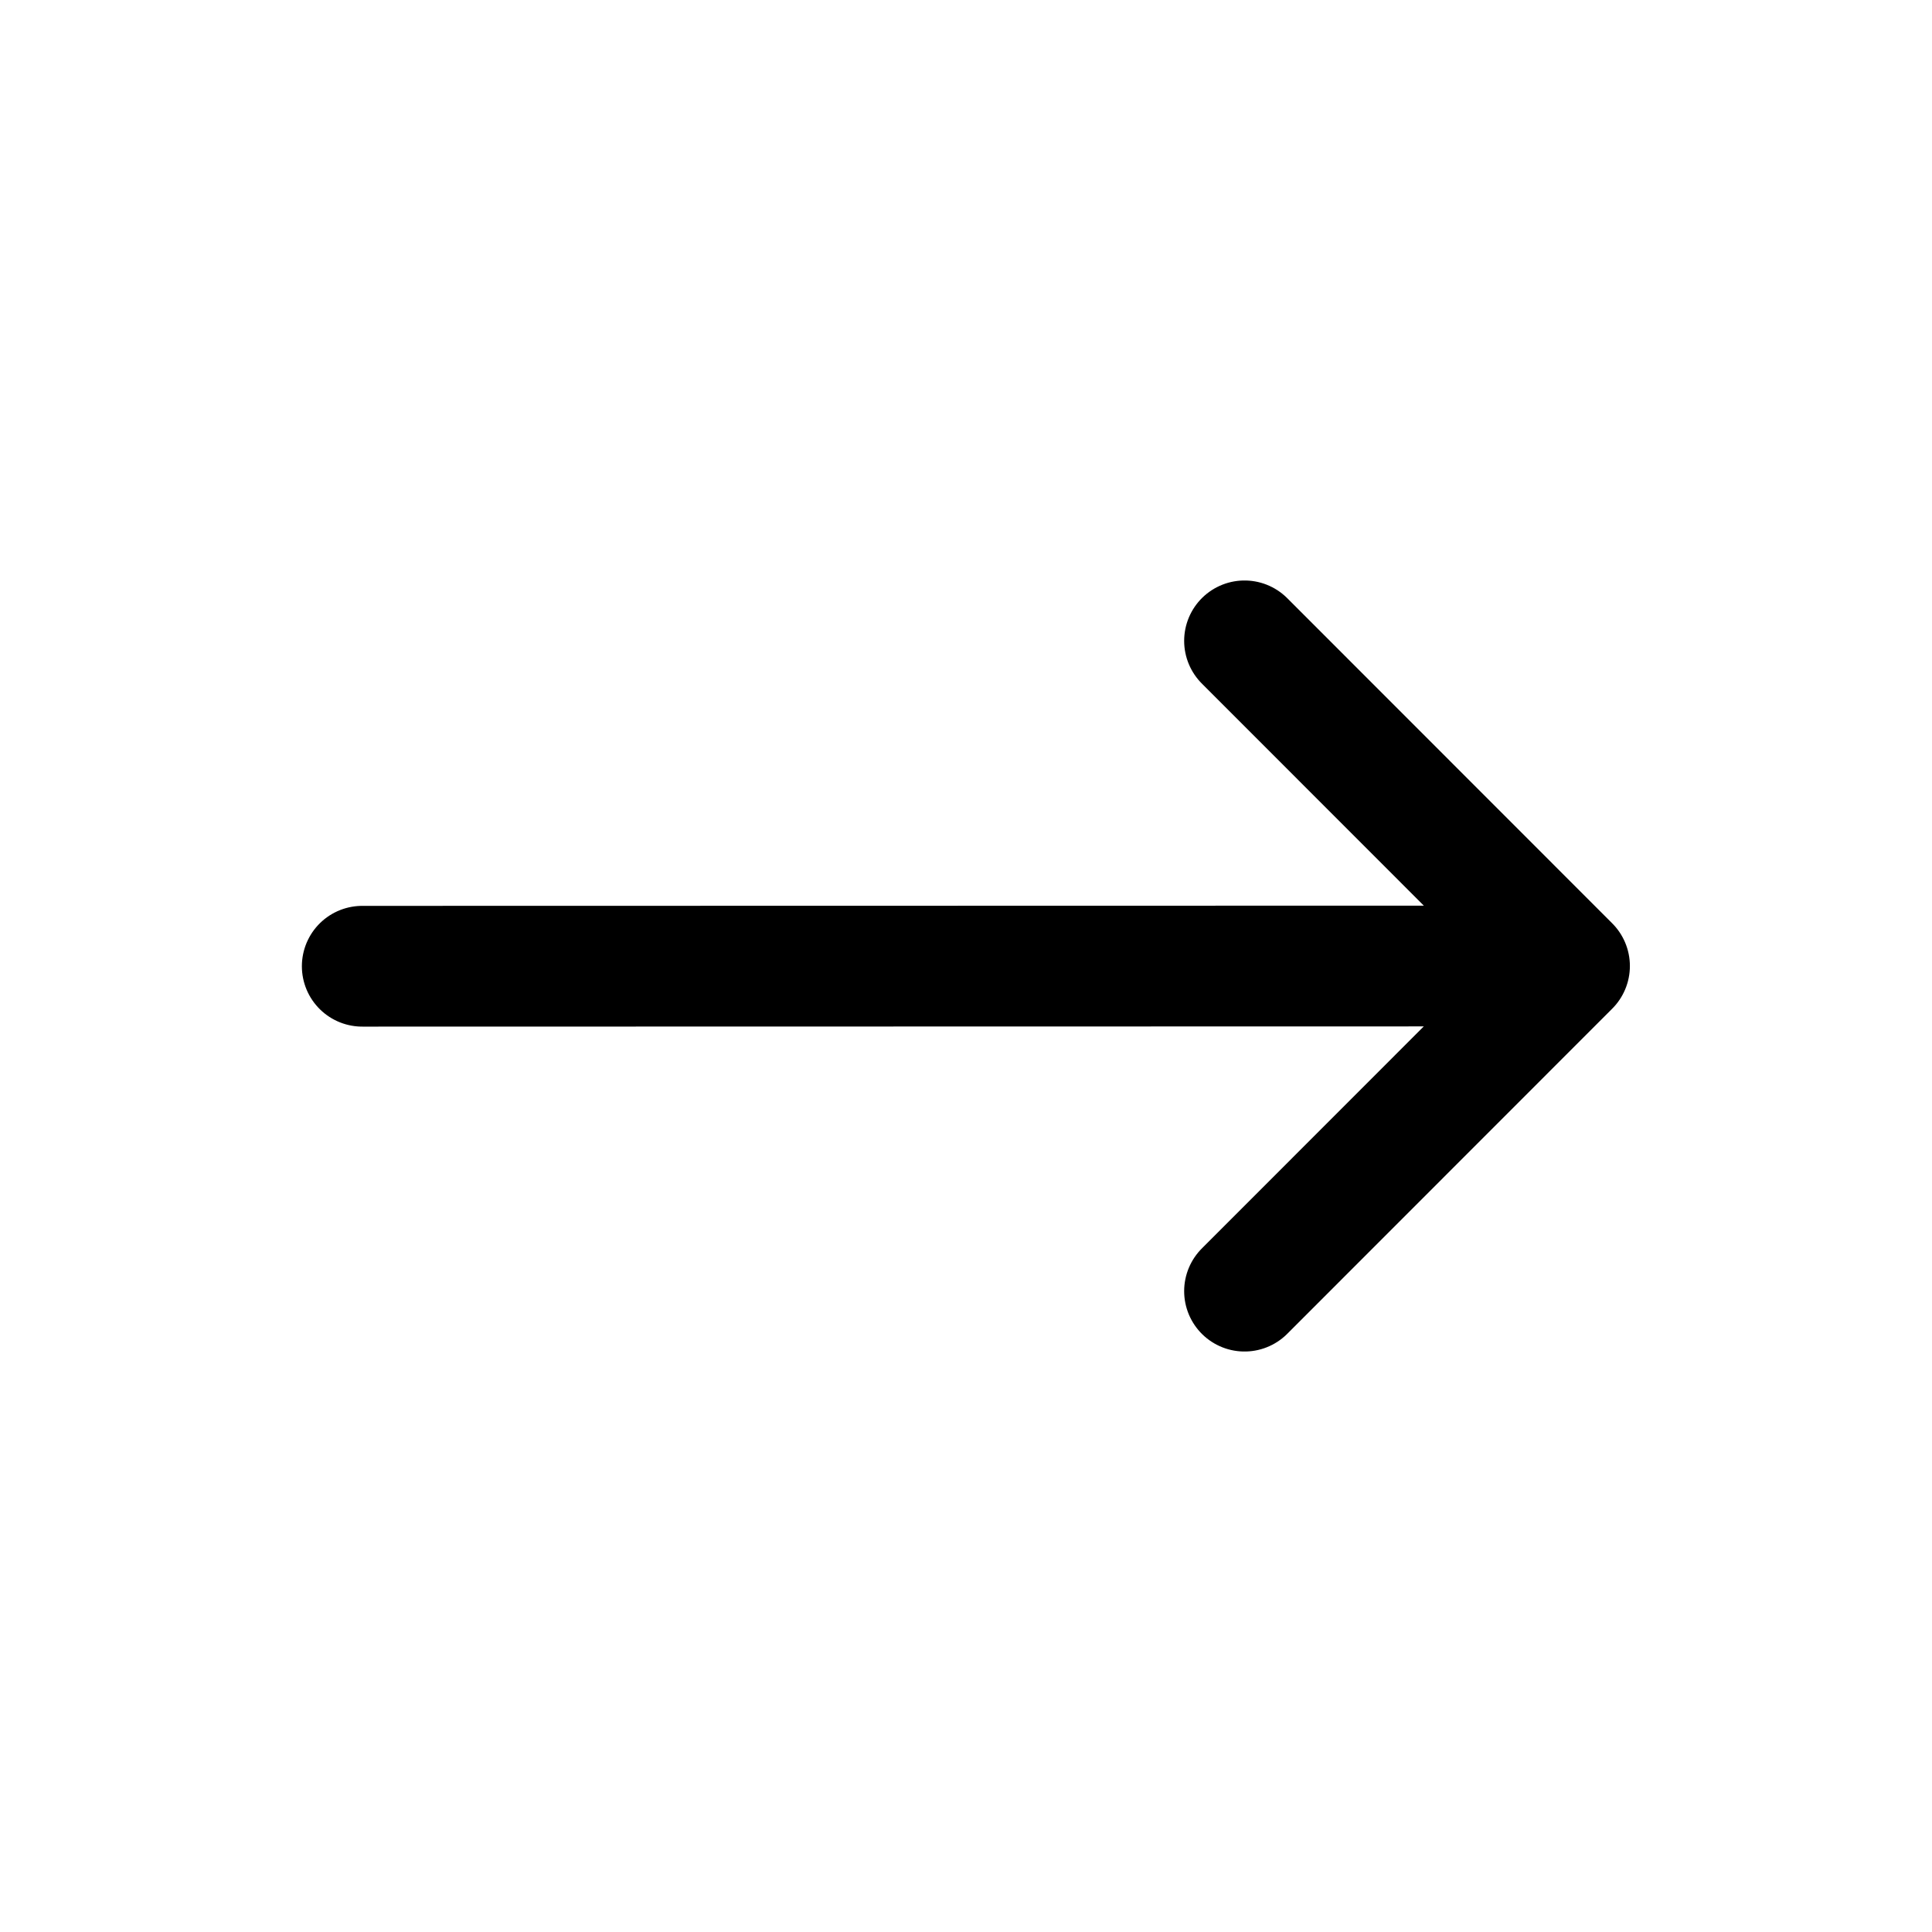 <svg width="24" height="24" viewBox="0 0 24 24" fill="none" xmlns="http://www.w3.org/2000/svg">
<g id="Arrows=right, Size=24px, stroke width=1.5px">
<path id="top-right" d="M4.5 12.003L19.497 12M19.497 12L15.46 7.961M19.497 12L15.46 16.039" stroke="black" stroke-width="1.5" stroke-linecap="round" stroke-linejoin="round"/>
</g>
</svg>
